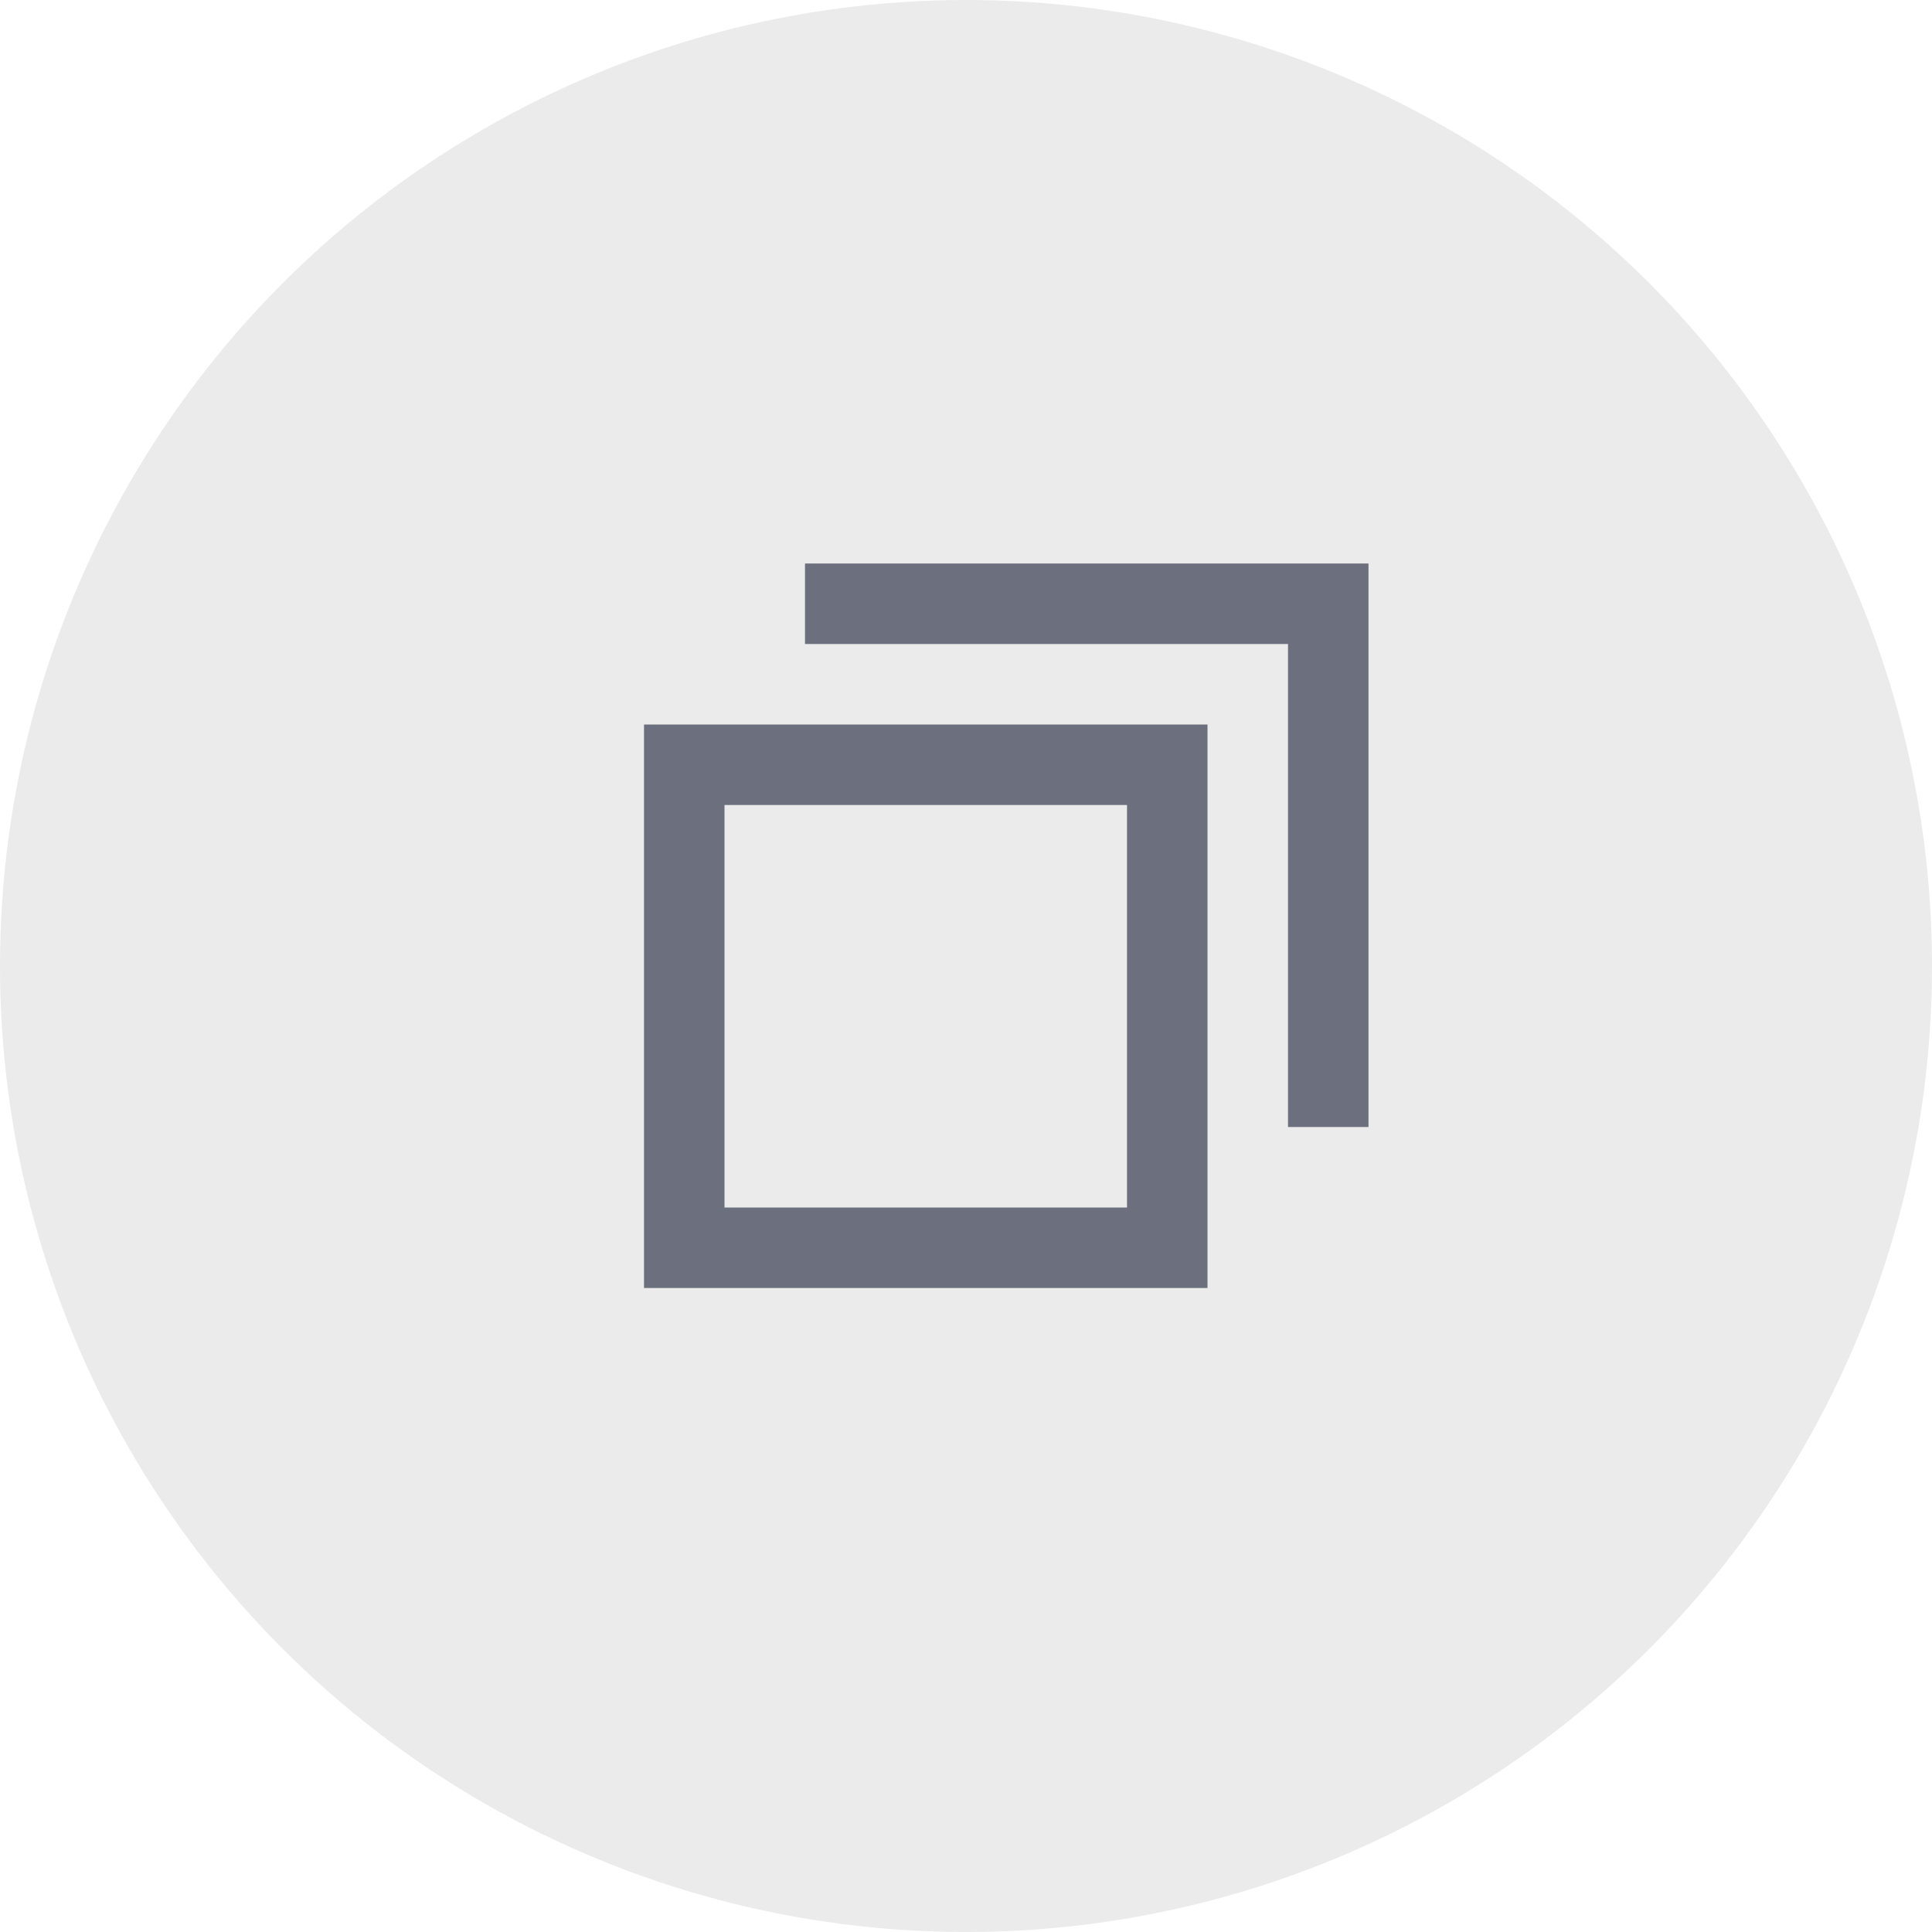 <!-- Copyright 2000-2024 JetBrains s.r.o. and contributors. Use of this source code is governed by the Apache 2.0 license. -->
<svg width="24" height="24" viewBox="0 0 24 24" fill="none" xmlns="http://www.w3.org/2000/svg">
<circle opacity="0.08" cx="12" cy="12" r="12" fill="black"/>
<path d="M8.5 9.5V15.5H14.5V9.5H8.5Z" stroke="#6C707E" stroke-linecap="round"/>
<path d="M16.5 14V7.5H10" stroke="#6C707E"/>
</svg>
